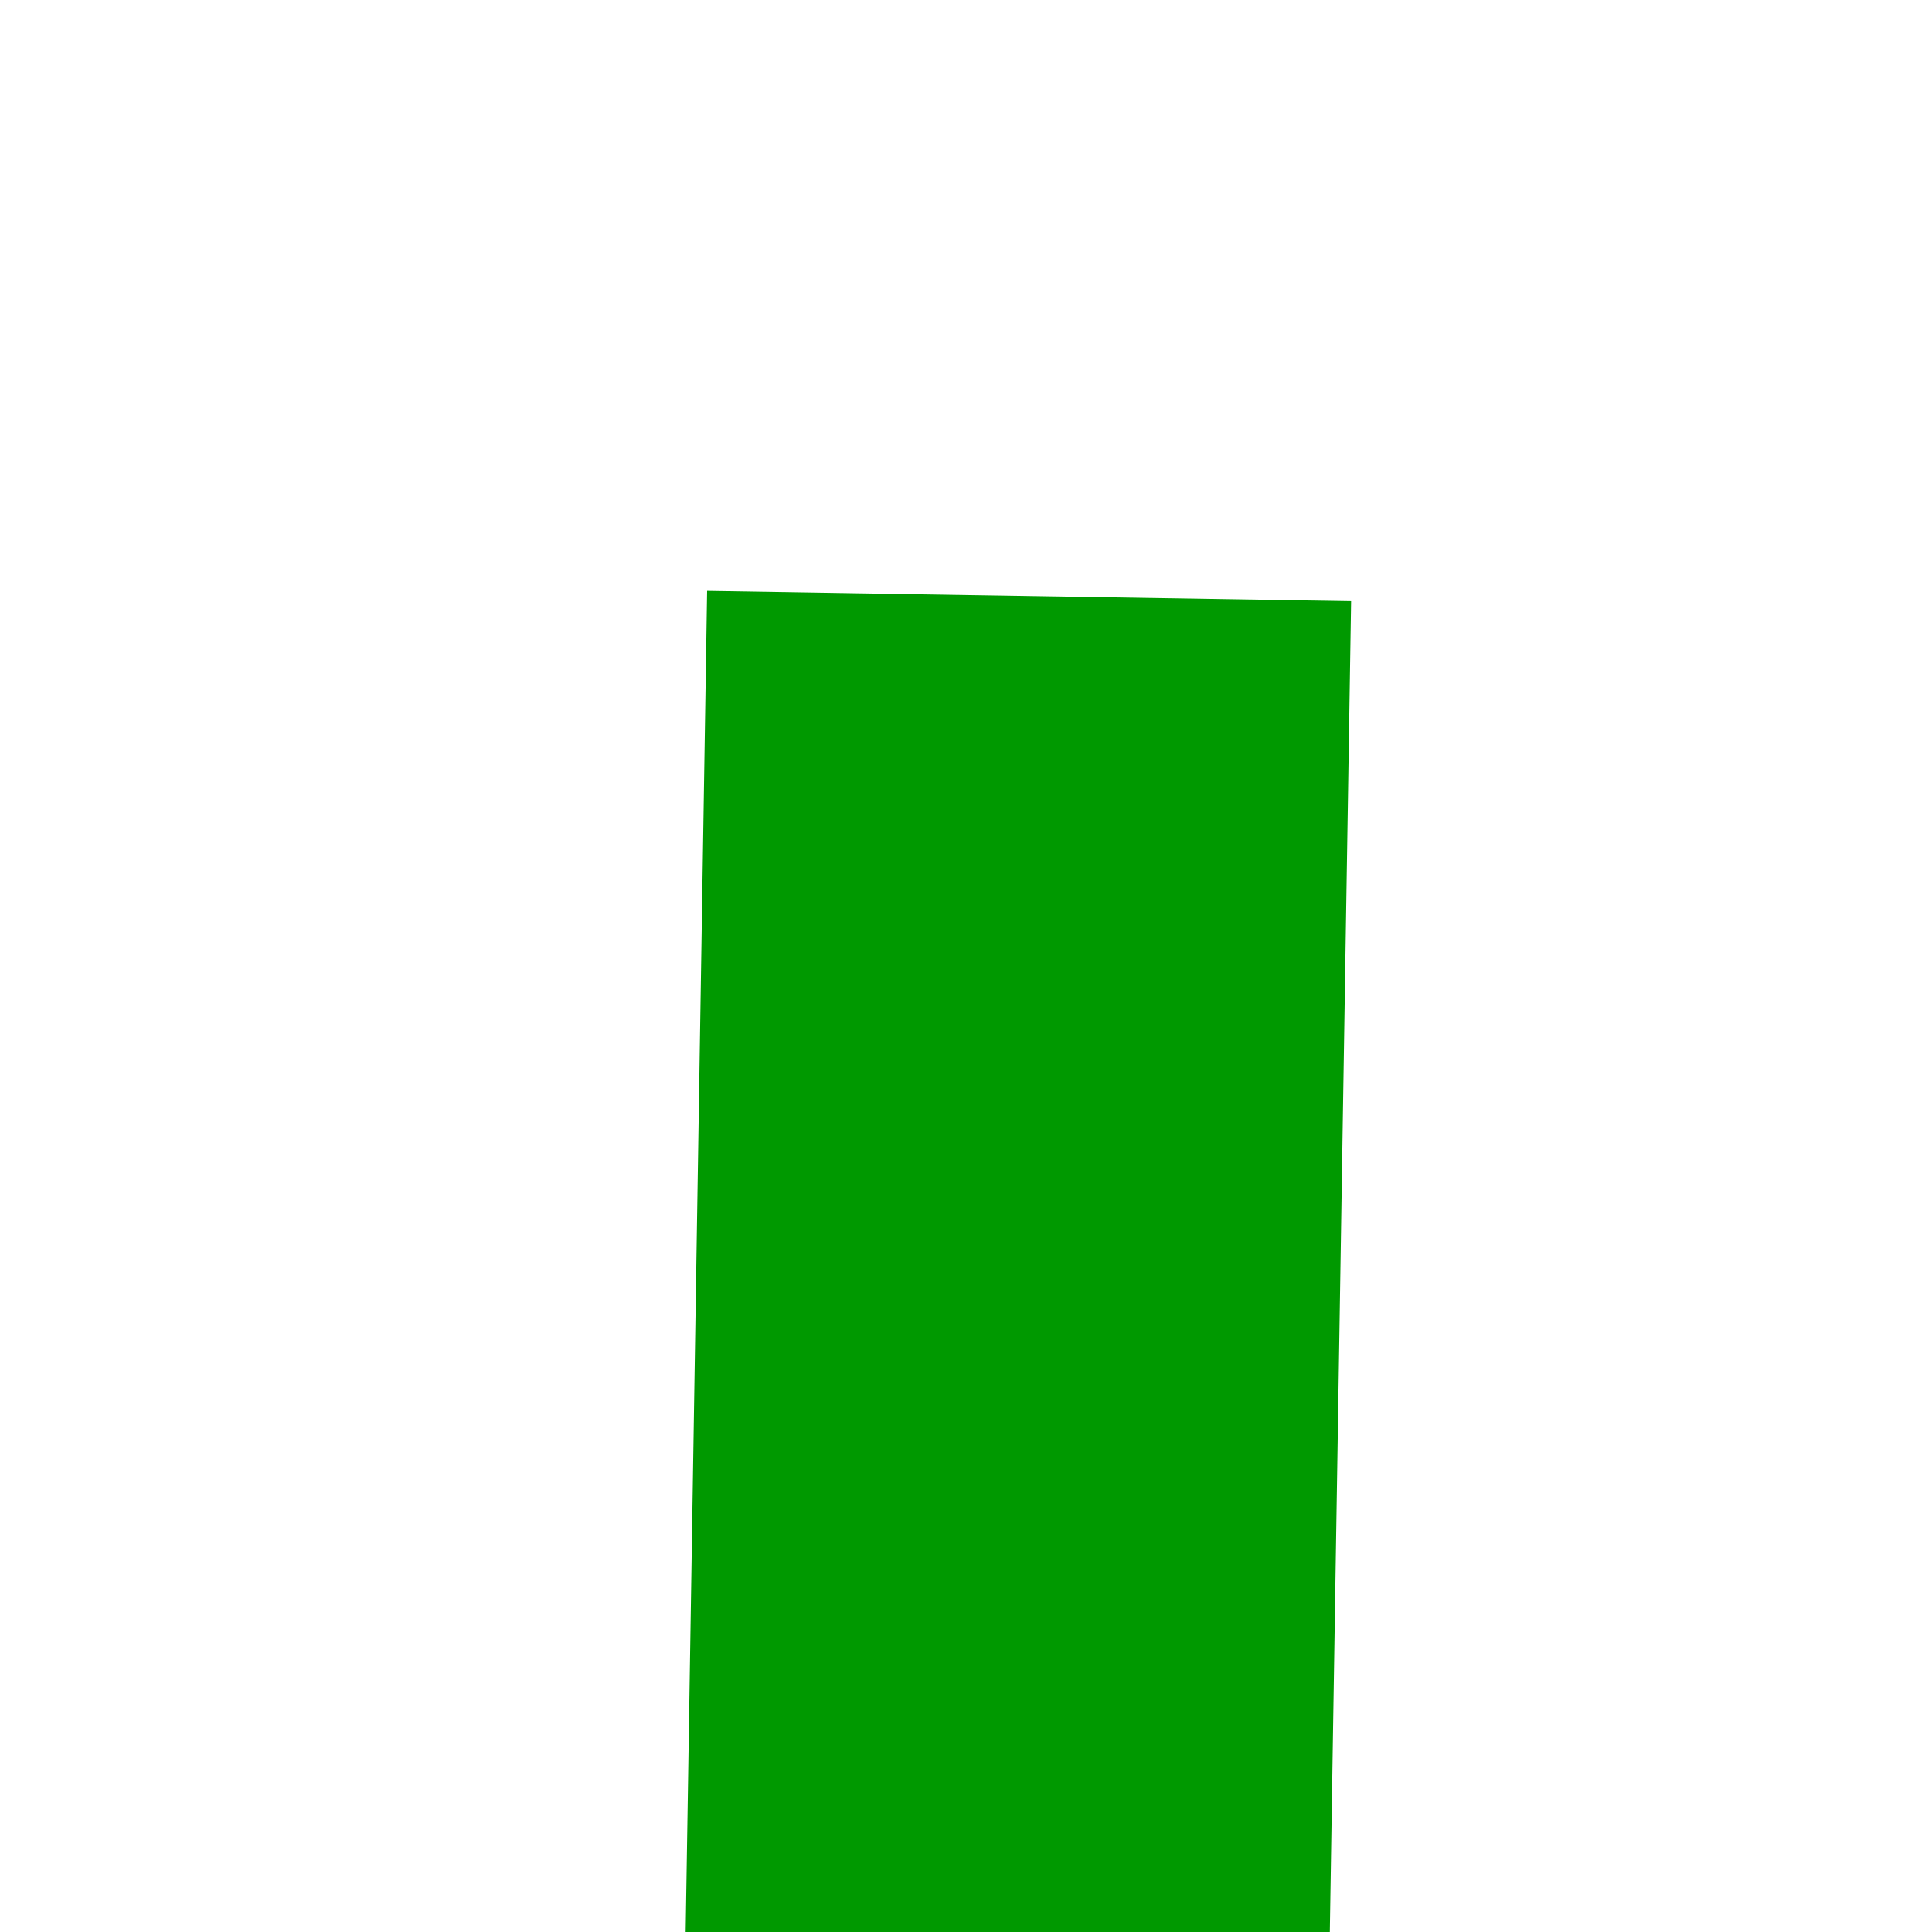 ﻿<?xml version="1.0" encoding="utf-8"?>
<svg version="1.1" xmlns:xlink="http://www.w3.org/1999/xlink" width="6px" height="6px" preserveAspectRatio="xMinYMid meet" viewBox="764 1465  6 4" xmlns="http://www.w3.org/2000/svg">
  <path d="M 758.4 1510  L 766 1517  L 773.6 1510  L 758.4 1510  Z " fill-rule="nonzero" fill="#009900" stroke="none" transform="matrix(1 0.016 -0.016 1 24.652 -12.405 )" />
  <path d="M 766 1466  L 766 1511  " stroke-width="2" stroke="#009900" fill="none" transform="matrix(1 0.016 -0.016 1 24.652 -12.405 )" />
</svg>